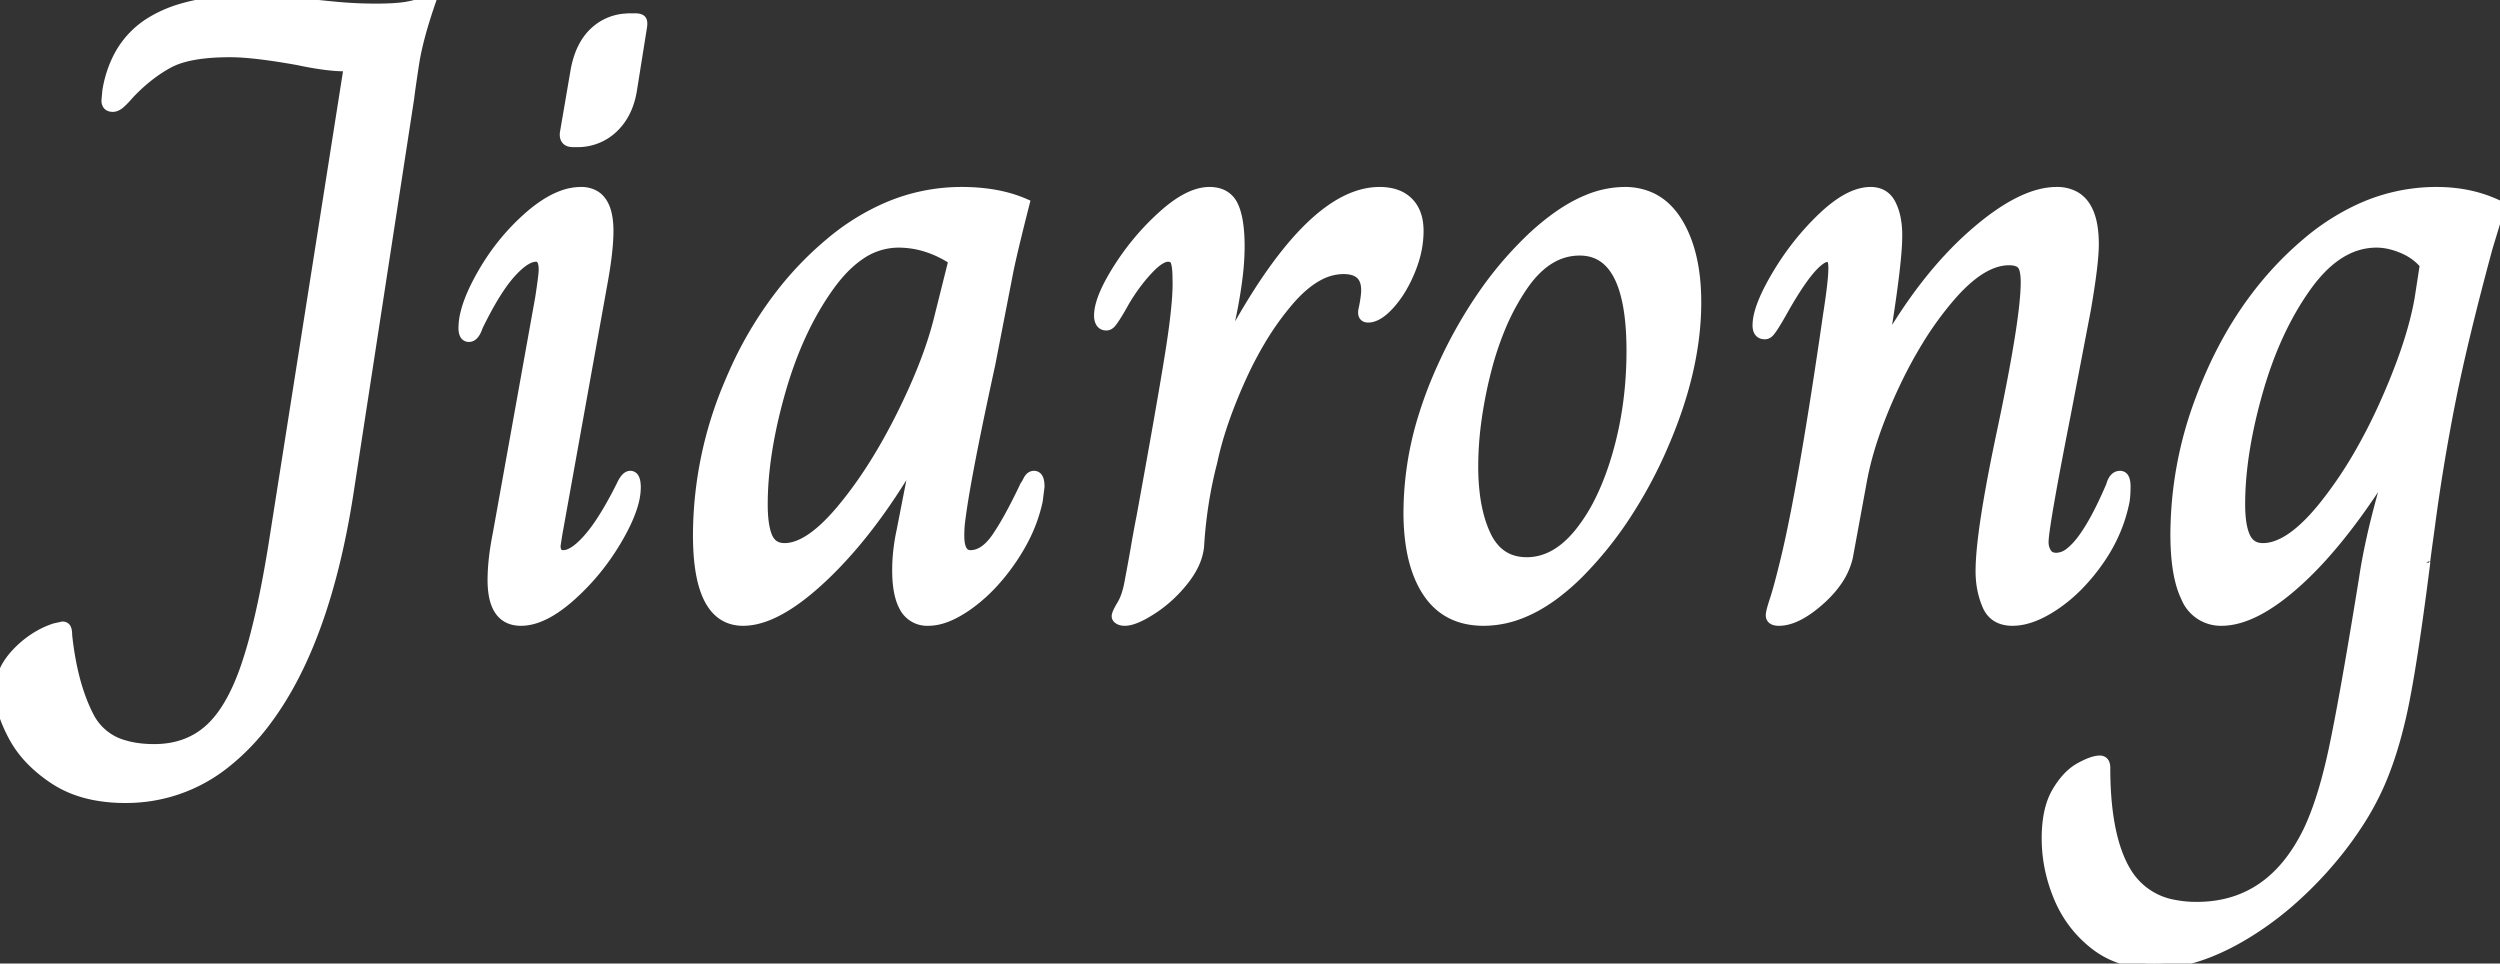 <svg width="226.88" height="87.44" viewBox="0 0 226.88 87.44" xmlns="http://www.w3.org/2000/svg"><rect x="0" y="0" width="226.88" height="87.44" fill="#333333" stroke="none"/><g id="svgGroup" stroke-linecap="round" fill-rule="nonzero" font-size="9pt" stroke="#ffffff" stroke-width="0.25mm" fill="#ffffff" style="stroke:#ffffff;stroke-width:0.25mm;fill:#ffffff"><path d="M 217.04 42.16 L 216.96 42 A 72.517 72.517 0 0 1 213.938 46.537 Q 212.436 48.607 210.96 50.267 A 32.796 32.796 0 0 1 208.68 52.6 Q 204.64 56.32 201.6 56.32 A 3.39 3.39 0 0 1 198.385 54.172 Q 197.608 52.565 197.47 49.755 A 25.957 25.957 0 0 1 197.44 48.48 A 34.886 34.886 0 0 1 199.718 36.224 A 41.076 41.076 0 0 1 200.64 33.96 Q 203.84 26.72 209.32 22.08 A 20.825 20.825 0 0 1 214.276 18.908 A 16.615 16.615 0 0 1 221.12 17.44 Q 224.32 17.44 226.88 18.72 L 225.76 22.4 Q 223.556 30.534 222.435 36.103 A 111.716 111.716 0 0 0 222.32 36.68 Q 221.2 42.4 220.48 47.92 A 574.591 574.591 0 0 0 220.384 48.614 Q 220.026 51.197 220.074 51.061 A 0.249 0.249 0 0 0 220.08 51.04 Q 219.284 57.349 218.605 61.336 A 90.567 90.567 0 0 1 218.2 63.56 A 45.009 45.009 0 0 1 217.365 67.091 Q 216.765 69.223 216 71 A 24.931 24.931 0 0 1 214.09 74.568 A 32.545 32.545 0 0 1 212.08 77.36 A 35.043 35.043 0 0 1 207.492 82.083 A 28.854 28.854 0 0 1 203.84 84.72 Q 200.369 86.828 197.282 87.302 A 11.585 11.585 0 0 1 195.52 87.44 A 9.867 9.867 0 0 1 192.868 87.099 A 7.813 7.813 0 0 1 190.12 85.72 Q 187.92 84 186.84 81.4 Q 185.76 78.8 185.76 76.08 A 12.309 12.309 0 0 1 185.864 74.428 Q 185.978 73.589 186.216 72.897 A 5.57 5.57 0 0 1 186.68 71.88 Q 187.6 70.32 188.76 69.68 Q 189.92 69.04 190.56 69.04 A 0.504 0.504 0 0 1 190.781 69.085 Q 191.04 69.21 191.04 69.68 Q 191.04 75.497 192.667 78.638 A 8.816 8.816 0 0 0 192.96 79.16 A 6.312 6.312 0 0 0 197.34 82.135 A 10.388 10.388 0 0 0 199.36 82.32 Q 206.08 82.32 209.44 75.52 Q 210.364 73.617 211.122 70.845 A 51.251 51.251 0 0 0 211.8 68.04 Q 212.721 63.73 214.286 54.163 A 946.449 946.449 0 0 0 214.56 52.48 Q 215.044 49.215 216.213 44.99 A 107.077 107.077 0 0 1 217.04 42.16 Z M 219.6 27.12 L 220.08 24 A 5.176 5.176 0 0 0 218.278 22.626 A 6.123 6.123 0 0 0 218.04 22.52 A 7.1 7.1 0 0 0 216.867 22.138 A 5.357 5.357 0 0 0 215.68 22 Q 212.597 22 210.036 25.038 A 14.909 14.909 0 0 0 209.32 25.96 Q 206.48 29.92 204.88 35.56 Q 203.449 40.605 203.298 44.786 A 26.993 26.993 0 0 0 203.28 45.76 A 13.406 13.406 0 0 0 203.318 46.806 Q 203.399 47.835 203.652 48.506 A 3.186 3.186 0 0 0 203.76 48.76 A 1.887 1.887 0 0 0 204.171 49.335 Q 204.549 49.685 205.112 49.747 A 2.281 2.281 0 0 0 205.36 49.76 Q 207.477 49.76 210.031 46.962 A 21.491 21.491 0 0 0 210.92 45.92 A 37.465 37.465 0 0 0 214.097 41.242 A 50.096 50.096 0 0 0 216.44 36.64 A 58.163 58.163 0 0 0 218.026 32.756 Q 219.15 29.672 219.6 27.12 Z M 4.96 57.04 L 5.68 56.88 A 0.441 0.441 0 0 1 5.802 56.896 A 0.293 0.293 0 0 1 6 57.08 A 0.869 0.869 0 0 1 6.042 57.223 Q 6.074 57.374 6.079 57.593 A 3.672 3.672 0 0 1 6.08 57.68 Q 6.56 62.16 8.08 65.08 A 5.083 5.083 0 0 0 11.309 67.653 Q 12.258 67.934 13.432 67.987 A 12.429 12.429 0 0 0 14 68 Q 16.96 68 18.96 66.24 Q 20.96 64.48 22.32 60.52 A 39.742 39.742 0 0 0 23.147 57.76 Q 23.971 54.633 24.697 50.302 A 133.812 133.812 0 0 0 24.8 49.68 L 31.68 6 L 31.28 6 A 12.245 12.245 0 0 1 30.178 5.945 Q 28.855 5.825 27.04 5.44 Q 23.743 4.847 21.696 4.742 A 16.095 16.095 0 0 0 20.88 4.72 Q 17.546 4.72 15.722 5.506 A 5.4 5.4 0 0 0 15.28 5.72 Q 13.44 6.72 11.76 8.48 Q 11.437 8.856 11.169 9.124 A 5.946 5.946 0 0 1 10.92 9.36 A 1.742 1.742 0 0 1 10.71 9.522 Q 10.592 9.598 10.479 9.637 A 0.723 0.723 0 0 1 10.24 9.68 A 0.806 0.806 0 0 1 10.018 9.652 Q 9.77 9.581 9.704 9.328 A 0.825 0.825 0 0 1 9.68 9.12 L 9.76 8.24 A 10.426 10.426 0 0 1 10.681 5.322 A 8.054 8.054 0 0 1 13.72 2 A 11.469 11.469 0 0 1 16.538 0.781 Q 19.2 0.003 22.931 0 A 35.702 35.702 0 0 1 22.96 0 A 36.451 36.451 0 0 1 26.849 0.216 A 42.408 42.408 0 0 1 28.32 0.4 A 13.726 13.726 0 0 0 28.621 0.439 Q 29.256 0.515 30.6 0.64 Q 32.32 0.8 34.16 0.8 Q 35.763 0.8 36.747 0.654 A 8.069 8.069 0 0 0 36.84 0.64 A 9.266 9.266 0 0 0 37.751 0.444 Q 38.39 0.274 39.12 0 A 50.214 50.214 0 0 0 38.394 2.238 Q 37.796 4.251 37.56 5.8 Q 37.2 8.16 37.12 8.88 L 31.6 44.8 Q 29.52 58.16 24.24 65.28 A 20.396 20.396 0 0 1 20.383 69.297 A 14.359 14.359 0 0 1 11.36 72.4 A 14.493 14.493 0 0 1 8.503 72.133 Q 6.5 71.731 4.96 70.72 A 12.646 12.646 0 0 1 2.874 69.029 A 9.615 9.615 0 0 1 1.2 66.76 A 13.869 13.869 0 0 1 0.567 65.394 Q 0.284 64.674 0.142 64.026 A 5.747 5.747 0 0 1 0 62.8 A 4.746 4.746 0 0 1 0.923 60.002 A 6.554 6.554 0 0 1 1.52 59.28 A 8.827 8.827 0 0 1 3.576 57.655 A 7.86 7.86 0 0 1 4.96 57.04 Z M 170.88 31.68 L 170.96 31.68 Q 174.64 25.2 179.04 21.32 Q 183.44 17.44 186.64 17.44 A 3.324 3.324 0 0 1 188.264 17.814 Q 190 18.768 190 22.16 Q 190 23.92 189.28 28.08 L 187.44 37.68 Q 185.524 47.412 185.444 49.07 A 2.708 2.708 0 0 0 185.44 49.2 A 1.911 1.911 0 0 0 185.549 49.851 A 1.752 1.752 0 0 0 185.72 50.2 A 0.912 0.912 0 0 0 186.325 50.609 A 1.499 1.499 0 0 0 186.64 50.64 A 2.041 2.041 0 0 0 187.869 50.15 Q 189.232 49.103 190.813 45.82 A 42.133 42.133 0 0 0 191.6 44.08 Q 191.84 43.2 192.4 43.2 A 0.383 0.383 0 0 1 192.758 43.436 Q 192.88 43.676 192.88 44.16 A 11.166 11.166 0 0 1 192.865 44.76 Q 192.849 45.057 192.816 45.32 A 6.547 6.547 0 0 1 192.8 45.44 Q 192.24 48.32 190.48 50.84 A 17.576 17.576 0 0 1 188.528 53.193 A 13.777 13.777 0 0 1 186.56 54.84 Q 185.142 55.811 183.897 56.145 A 4.85 4.85 0 0 1 182.64 56.32 A 3.09 3.09 0 0 1 181.748 56.2 Q 180.788 55.911 180.363 54.928 A 3.042 3.042 0 0 1 180.36 54.92 A 7.48 7.48 0 0 1 179.789 52.562 A 8.927 8.927 0 0 1 179.76 51.84 Q 179.76 48.504 181.478 40.221 A 226.998 226.998 0 0 1 181.76 38.88 A 242.667 242.667 0 0 0 182.563 34.913 Q 183.634 29.369 183.817 26.648 A 18.823 18.823 0 0 0 183.84 26.24 A 12.021 12.021 0 0 0 183.853 25.931 Q 183.885 24.852 183.687 24.312 A 1.454 1.454 0 0 0 183.64 24.2 A 0.921 0.921 0 0 0 183.14 23.737 Q 182.817 23.6 182.32 23.6 Q 180.005 23.6 177.376 26.459 A 18.859 18.859 0 0 0 177 26.88 A 30.636 30.636 0 0 0 174.073 30.91 A 41.064 41.064 0 0 0 171.92 34.92 A 45.807 45.807 0 0 0 170.301 38.787 Q 169.607 40.697 169.2 42.449 A 25.119 25.119 0 0 0 168.96 43.6 L 167.68 50.56 A 6.321 6.321 0 0 1 166.718 52.702 Q 166.212 53.446 165.473 54.155 A 11.844 11.844 0 0 1 165.12 54.48 Q 163.273 56.114 161.804 56.297 A 2.945 2.945 0 0 1 161.44 56.32 Q 160.747 56.32 160.721 55.875 A 0.606 0.606 0 0 1 160.72 55.84 A 1.142 1.142 0 0 1 160.737 55.664 Q 160.784 55.374 160.959 54.814 A 20.713 20.713 0 0 1 161.08 54.44 Q 161.44 53.36 162.08 50.72 Q 163.553 44.605 165.57 30.96 A 723.373 723.373 0 0 0 165.92 28.56 A 80.132 80.132 0 0 0 166.124 27.196 Q 166.4 25.23 166.4 24.32 A 3.403 3.403 0 0 0 166.385 23.98 Q 166.35 23.642 166.241 23.467 A 0.362 0.362 0 0 0 165.92 23.28 A 1.338 1.338 0 0 0 165.188 23.557 Q 164.215 24.222 162.79 26.483 A 39.966 39.966 0 0 0 161.84 28.08 Q 161.565 28.575 161.328 28.976 A 23.805 23.805 0 0 1 161.12 29.32 Q 160.859 29.745 160.677 29.983 A 2.866 2.866 0 0 1 160.6 30.08 Q 160.4 30.32 160.16 30.32 Q 159.583 30.32 159.526 29.669 A 1.724 1.724 0 0 1 159.52 29.52 A 4.199 4.199 0 0 1 159.659 28.513 Q 159.917 27.482 160.649 26.084 A 24.113 24.113 0 0 1 161.28 24.96 Q 163.04 22 165.44 19.72 A 13.09 13.09 0 0 1 166.681 18.67 Q 168.112 17.616 169.352 17.465 A 3.384 3.384 0 0 1 169.76 17.44 A 2.273 2.273 0 0 1 170.539 17.567 Q 171.228 17.816 171.6 18.56 A 4.934 4.934 0 0 1 172.002 19.733 Q 172.12 20.283 172.15 20.92 A 9.428 9.428 0 0 1 172.16 21.36 A 19.151 19.151 0 0 1 172.099 22.756 Q 171.88 25.68 170.88 31.68 Z M 110.96 31.92 L 111.12 31.92 A 71.967 71.967 0 0 1 114.161 26.635 Q 120.036 17.44 125.2 17.44 A 4.92 4.92 0 0 1 126.243 17.544 Q 127.189 17.749 127.8 18.36 Q 128.662 19.222 128.716 20.75 A 5.878 5.878 0 0 1 128.72 20.96 A 8.897 8.897 0 0 1 128.332 23.517 A 10.943 10.943 0 0 1 127.96 24.56 A 12.466 12.466 0 0 1 127.177 26.145 A 9.046 9.046 0 0 1 126.12 27.6 Q 125.223 28.597 124.464 28.766 A 1.397 1.397 0 0 1 124.16 28.8 Q 123.6 28.8 123.76 28.08 A 15.864 15.864 0 0 0 123.881 27.457 Q 123.983 26.867 123.998 26.452 A 3.811 3.811 0 0 0 124 26.32 Q 124 24.4 121.92 24.4 A 4.789 4.789 0 0 0 119.672 24.991 Q 118.316 25.705 116.96 27.28 A 25.751 25.751 0 0 0 114.36 30.925 A 34.064 34.064 0 0 0 112.6 34.32 A 46.433 46.433 0 0 0 111.177 37.822 Q 110.55 39.58 110.165 41.187 A 26.091 26.091 0 0 0 110 41.92 Q 109.04 45.6 108.8 49.6 A 4.964 4.964 0 0 1 108.348 51.178 Q 108.066 51.785 107.616 52.397 A 9.226 9.226 0 0 1 107.4 52.68 Q 106.16 54.24 104.56 55.28 Q 103.33 56.079 102.526 56.264 A 2.001 2.001 0 0 1 102.08 56.32 A 1.396 1.396 0 0 1 101.865 56.305 Q 101.752 56.287 101.658 56.249 A 0.71 0.71 0 0 1 101.56 56.2 Q 101.445 56.131 101.396 56.05 A 0.248 0.248 0 0 1 101.36 55.92 A 0.492 0.492 0 0 1 101.383 55.788 Q 101.465 55.505 101.84 54.88 A 4.177 4.177 0 0 0 102.154 54.222 Q 102.406 53.563 102.56 52.64 Q 102.88 50.96 103.12 49.56 Q 103.36 48.16 103.6 46.96 Q 105.441 36.869 106.164 32.373 A 161.584 161.584 0 0 0 106.28 31.64 A 82.906 82.906 0 0 0 106.546 29.808 Q 106.929 26.934 106.884 25.387 A 9.829 9.829 0 0 0 106.88 25.28 Q 106.88 24.459 106.78 23.987 A 2.08 2.08 0 0 0 106.72 23.76 A 0.729 0.729 0 0 0 106.567 23.492 Q 106.434 23.348 106.22 23.302 A 1.048 1.048 0 0 0 106 23.28 A 1.19 1.19 0 0 0 105.537 23.386 Q 105.141 23.554 104.656 23.99 A 7.957 7.957 0 0 0 104.161 24.48 Q 103.04 25.68 102.08 27.28 Q 101.805 27.775 101.568 28.176 A 23.805 23.805 0 0 1 101.36 28.52 Q 101.099 28.945 100.917 29.183 A 2.866 2.866 0 0 1 100.84 29.28 Q 100.64 29.52 100.4 29.52 Q 100.08 29.52 99.92 29.28 A 0.876 0.876 0 0 1 99.805 29.021 Q 99.774 28.906 99.764 28.769 A 1.81 1.81 0 0 1 99.76 28.64 A 3.838 3.838 0 0 1 99.904 27.661 Q 100.161 26.697 100.876 25.412 A 21.292 21.292 0 0 1 101.48 24.4 Q 103.2 21.68 105.56 19.56 Q 107.92 17.44 109.76 17.44 A 2.985 2.985 0 0 1 110.581 17.546 A 2.024 2.024 0 0 1 111.88 18.64 Q 112.387 19.654 112.466 21.64 A 19.263 19.263 0 0 1 112.48 22.4 A 22.383 22.383 0 0 1 112.332 24.842 Q 112.005 27.795 110.96 31.92 Z M 91.52 24.48 L 89.84 33.12 A 469.821 469.821 0 0 0 88.858 37.709 Q 87.725 43.149 87.279 46.124 A 43.424 43.424 0 0 0 87.12 47.28 A 7.033 7.033 0 0 0 87.071 47.734 Q 87.052 47.988 87.044 48.278 A 14.371 14.371 0 0 0 87.04 48.64 A 4.453 4.453 0 0 0 87.077 49.238 Q 87.235 50.4 88.08 50.4 Q 89.36 50.4 90.48 48.76 A 20.271 20.271 0 0 0 91.211 47.598 Q 91.932 46.371 92.765 44.655 A 68.649 68.649 0 0 0 93.04 44.08 Q 93.104 44.016 93.247 43.743 A 8.87 8.87 0 0 0 93.32 43.6 A 1.075 1.075 0 0 1 93.431 43.42 Q 93.503 43.328 93.587 43.274 A 0.46 0.46 0 0 1 93.84 43.2 A 0.383 0.383 0 0 1 94.198 43.436 Q 94.32 43.676 94.32 44.16 L 94.16 45.44 A 13.927 13.927 0 0 1 92.847 49.022 A 17.338 17.338 0 0 1 91.88 50.64 Q 90.16 53.2 88.04 54.76 Q 86.715 55.735 85.562 56.101 A 4.372 4.372 0 0 1 84.24 56.32 A 2.328 2.328 0 0 1 82.015 54.956 Q 81.498 53.941 81.446 52.171 A 13.853 13.853 0 0 1 81.44 51.76 Q 81.44 50 81.84 48.16 L 83.2 41.2 L 83.12 41.2 Q 79.617 47.33 75.682 51.362 A 34.722 34.722 0 0 1 74.92 52.12 Q 71.432 55.48 68.738 56.152 A 5.358 5.358 0 0 1 67.44 56.32 Q 63.708 56.32 63.39 49.827 A 25.914 25.914 0 0 1 63.36 48.56 A 35.369 35.369 0 0 1 66.205 34.793 A 40.855 40.855 0 0 1 66.6 33.88 A 34.391 34.391 0 0 1 71.395 26.037 A 29.924 29.924 0 0 1 75.36 22.04 A 20.856 20.856 0 0 1 80.543 18.816 A 17.053 17.053 0 0 1 87.28 17.44 A 17.409 17.409 0 0 1 89.982 17.639 Q 91.61 17.895 92.96 18.48 Q 91.92 22.56 91.52 24.48 Z M 85.28 28.72 L 86.56 23.6 A 9.626 9.626 0 0 0 83.824 22.317 A 8.468 8.468 0 0 0 81.52 22 A 6.174 6.174 0 0 0 77.937 23.184 Q 77.012 23.828 76.139 24.823 A 14.809 14.809 0 0 0 75.24 25.96 Q 72.4 29.92 70.8 35.56 Q 69.369 40.605 69.218 44.786 A 26.993 26.993 0 0 0 69.2 45.76 A 14.619 14.619 0 0 0 69.235 46.806 Q 69.309 47.835 69.541 48.506 A 3.348 3.348 0 0 0 69.64 48.76 A 1.793 1.793 0 0 0 70.018 49.324 Q 70.369 49.67 70.907 49.741 A 2.224 2.224 0 0 0 71.2 49.76 Q 73.44 49.76 76.36 46.28 Q 79.189 42.909 81.642 38.074 A 59.55 59.55 0 0 0 81.8 37.76 Q 84.32 32.72 85.28 28.72 Z M 45.2 48.4 L 49.04 27.04 Q 49.36 24.96 49.36 24.48 A 2.991 2.991 0 0 0 49.335 24.072 Q 49.225 23.28 48.64 23.28 A 1.598 1.598 0 0 0 48.001 23.429 Q 47.459 23.666 46.817 24.282 A 9.531 9.531 0 0 0 46.32 24.8 Q 45.091 26.173 43.667 28.982 A 44.771 44.771 0 0 0 43.36 29.6 A 3.439 3.439 0 0 1 43.223 29.951 Q 43.063 30.298 42.87 30.447 A 0.498 0.498 0 0 1 42.56 30.56 A 0.398 0.398 0 0 1 42.179 30.323 Q 42.091 30.146 42.081 29.837 A 2.476 2.476 0 0 1 42.08 29.76 A 5.745 5.745 0 0 1 42.265 28.384 Q 42.644 26.856 43.8 24.84 Q 45.52 21.84 48.04 19.64 A 12.524 12.524 0 0 1 49.495 18.534 Q 50.28 18.03 51.026 17.758 A 4.938 4.938 0 0 1 52.72 17.44 A 2.424 2.424 0 0 1 53.933 17.726 Q 55.2 18.444 55.2 20.96 Q 55.2 22.563 54.763 25.114 A 50.841 50.841 0 0 1 54.72 25.36 L 50.56 48.48 L 50.4 49.52 Q 50.4 50.309 50.979 50.391 A 1.012 1.012 0 0 0 51.12 50.4 A 1.564 1.564 0 0 0 51.759 50.248 Q 52.505 49.913 53.44 48.84 A 12.948 12.948 0 0 0 54.313 47.705 Q 55.161 46.481 56.093 44.684 A 46.263 46.263 0 0 0 56.4 44.08 Q 56.8 43.2 57.2 43.2 A 0.37 0.37 0 0 1 57.538 43.417 Q 57.68 43.675 57.68 44.24 A 5.306 5.306 0 0 1 57.504 45.53 Q 57.189 46.777 56.315 48.376 A 22.521 22.521 0 0 1 55.96 49 Q 54.24 51.92 51.76 54.12 A 13.104 13.104 0 0 1 50.412 55.177 Q 48.878 56.214 47.55 56.31 A 3.733 3.733 0 0 1 47.28 56.32 Q 45.143 56.32 44.79 53.756 A 8.211 8.211 0 0 1 44.72 52.64 Q 44.72 50.8 45.2 48.4 Z M 134.64 56.32 Q 131.28 56.32 129.56 53.72 Q 128.281 51.787 127.953 48.725 A 21.114 21.114 0 0 1 127.84 46.48 A 29.519 29.519 0 0 1 129.248 37.628 A 37.477 37.477 0 0 1 130.96 33.2 A 41.644 41.644 0 0 1 134.693 26.63 A 33.031 33.031 0 0 1 138.68 21.92 A 22.617 22.617 0 0 1 141.233 19.755 Q 142.665 18.724 144.053 18.152 A 8.853 8.853 0 0 1 147.44 17.44 A 5.569 5.569 0 0 1 149.855 17.95 Q 151.282 18.626 152.24 20.2 Q 153.92 22.96 153.92 27.44 Q 153.92 33.44 151 40.24 A 41.412 41.412 0 0 1 147.222 47.205 A 33.708 33.708 0 0 1 143.6 51.68 A 20.517 20.517 0 0 1 140.94 54.026 Q 139.365 55.173 137.79 55.747 A 9.153 9.153 0 0 1 134.64 56.32 Z M 143.047 48.731 A 10.905 10.905 0 0 0 143.36 48.36 A 15.816 15.816 0 0 0 145.137 45.57 Q 145.844 44.173 146.41 42.493 A 29.917 29.917 0 0 0 146.8 41.24 Q 148.08 36.8 148.08 31.84 Q 148.08 22.72 143.36 22.72 Q 140.602 22.72 138.503 25.499 A 11.669 11.669 0 0 0 138.2 25.92 A 20.976 20.976 0 0 0 136.105 29.839 A 28.544 28.544 0 0 0 134.84 33.72 A 39.86 39.86 0 0 0 133.935 38.438 A 30.817 30.817 0 0 0 133.68 42.32 A 21.031 21.031 0 0 0 133.817 44.795 Q 133.971 46.095 134.3 47.185 A 10.01 10.01 0 0 0 134.84 48.6 A 4.874 4.874 0 0 0 135.72 49.906 Q 136.738 50.96 138.318 51.035 A 5.168 5.168 0 0 0 138.56 51.04 Q 141.011 51.04 143.047 48.731 Z M 51.28 12.08 L 52.24 6.48 Q 52.64 4.16 53.96 2.92 A 4.529 4.529 0 0 1 56.731 1.705 A 6.02 6.02 0 0 1 57.28 1.68 L 57.6 1.68 A 2.23 2.23 0 0 1 57.793 1.688 Q 58.106 1.715 58.2 1.84 A 0.301 0.301 0 0 1 58.245 1.931 Q 58.302 2.11 58.24 2.48 L 57.36 8 Q 57.04 10.24 55.68 11.56 A 4.622 4.622 0 0 1 52.398 12.88 A 6.004 6.004 0 0 1 52.32 12.88 L 52 12.88 Q 51.2 12.88 51.28 12.08 Z" vector-effect="non-scaling-stroke"/></g></svg>